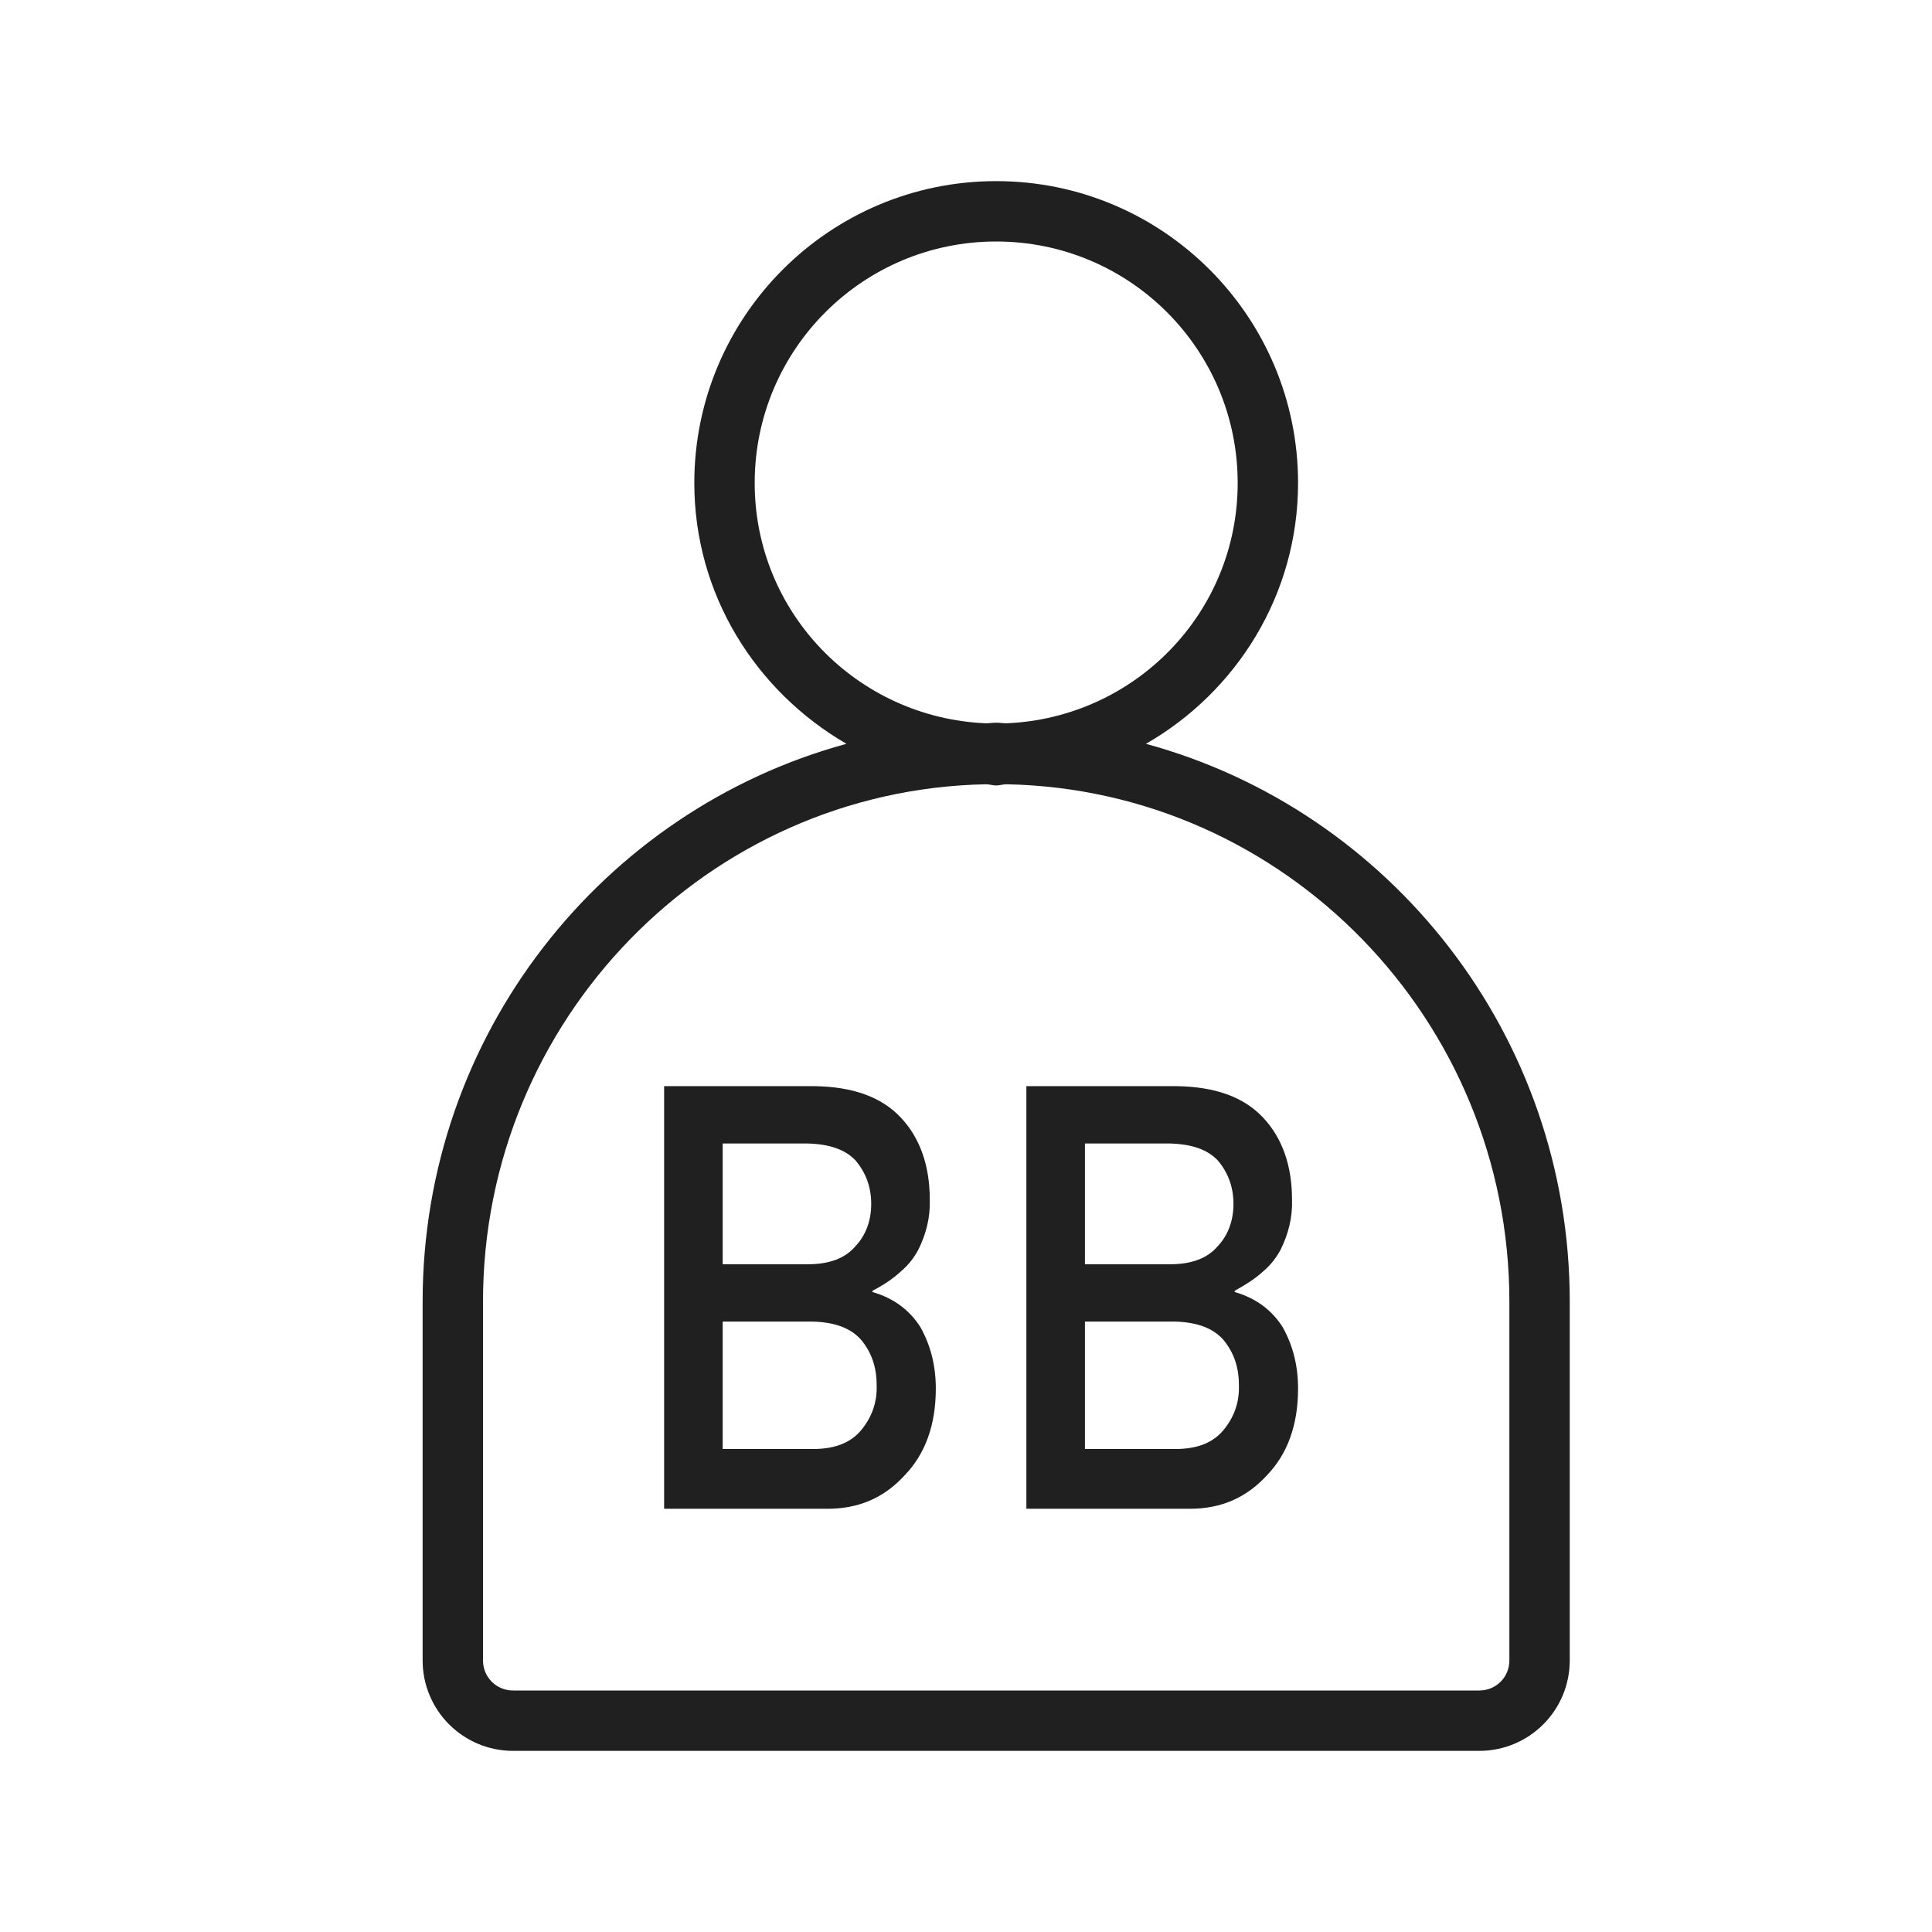 <svg width="32" height="32" viewBox="0 0 32 32" fill="none" xmlns="http://www.w3.org/2000/svg">
<path d="M18.98 12.32C20.48 11.46 21.5 9.85 21.5 8C21.5 5.24 19.26 3 16.5 3C13.74 3 11.5 5.24 11.5 8C11.5 9.85 12.52 11.45 14.02 12.32C9.98 13.42 7 17.14 7 21.56V27.5C7 28.33 7.67 29 8.5 29H24.5C25.33 29 26 28.33 26 27.5V21.56C26 17.14 23.02 13.42 18.98 12.32ZM12.5 8C12.5 5.79 14.29 4 16.5 4C18.71 4 20.5 5.79 20.5 8C20.5 10.15 18.8 11.89 16.67 11.98C16.61 11.98 16.56 11.97 16.5 11.97C16.44 11.97 16.39 11.98 16.33 11.98C14.2 11.89 12.5 10.15 12.5 8ZM25 27.5C25 27.78 24.78 28 24.5 28H8.5C8.22 28 8 27.78 8 27.5V21.56C8 16.89 11.72 13.08 16.33 12.99C16.39 12.99 16.44 13.01 16.5 13.01C16.56 13.01 16.61 12.99 16.67 12.99C21.28 13.08 25 16.89 25 21.56V27.5ZM14.45 21.4V21.38C14.64 21.28 14.79 21.18 14.92 21.06C15.05 20.95 15.14 20.83 15.21 20.7C15.34 20.44 15.41 20.16 15.4 19.87C15.4 19.31 15.24 18.85 14.92 18.51C14.6 18.17 14.13 18 13.49 17.99H11V24.99H13.71C14.22 24.99 14.64 24.81 14.98 24.44C15.32 24.09 15.5 23.61 15.5 23C15.5 22.63 15.42 22.3 15.25 21.99C15.07 21.7 14.8 21.5 14.45 21.4ZM11.97 18.94H13.38C13.74 18.95 14 19.04 14.17 19.22C14.34 19.42 14.43 19.66 14.43 19.94C14.43 20.22 14.34 20.46 14.17 20.64C14 20.84 13.74 20.94 13.38 20.94H11.97V18.94ZM14.27 23.68C14.1 23.89 13.84 24 13.47 24H11.97V21.89H13.47C13.83 21.9 14.1 22 14.27 22.2C14.44 22.41 14.52 22.65 14.52 22.94C14.53 23.23 14.44 23.47 14.27 23.68ZM20.45 21.4V21.38C20.63 21.28 20.79 21.18 20.92 21.06C21.05 20.95 21.14 20.83 21.21 20.7C21.34 20.44 21.41 20.16 21.4 19.87C21.4 19.31 21.24 18.85 20.92 18.51C20.6 18.17 20.13 18 19.49 17.99H17V24.99H19.71C20.22 24.99 20.64 24.81 20.98 24.44C21.32 24.09 21.5 23.61 21.5 23C21.5 22.63 21.42 22.3 21.25 21.99C21.07 21.7 20.8 21.5 20.45 21.4ZM17.97 18.94H19.38C19.74 18.95 20 19.04 20.17 19.22C20.34 19.42 20.43 19.66 20.43 19.94C20.43 20.22 20.34 20.46 20.17 20.64C20 20.84 19.74 20.94 19.38 20.94H17.97V18.94ZM20.27 23.68C20.1 23.89 19.84 24 19.47 24H17.97V21.89H19.47C19.83 21.9 20.1 22 20.27 22.2C20.44 22.41 20.52 22.65 20.52 22.94C20.53 23.23 20.44 23.47 20.27 23.68Z" fill="#202020"/>
</svg>
